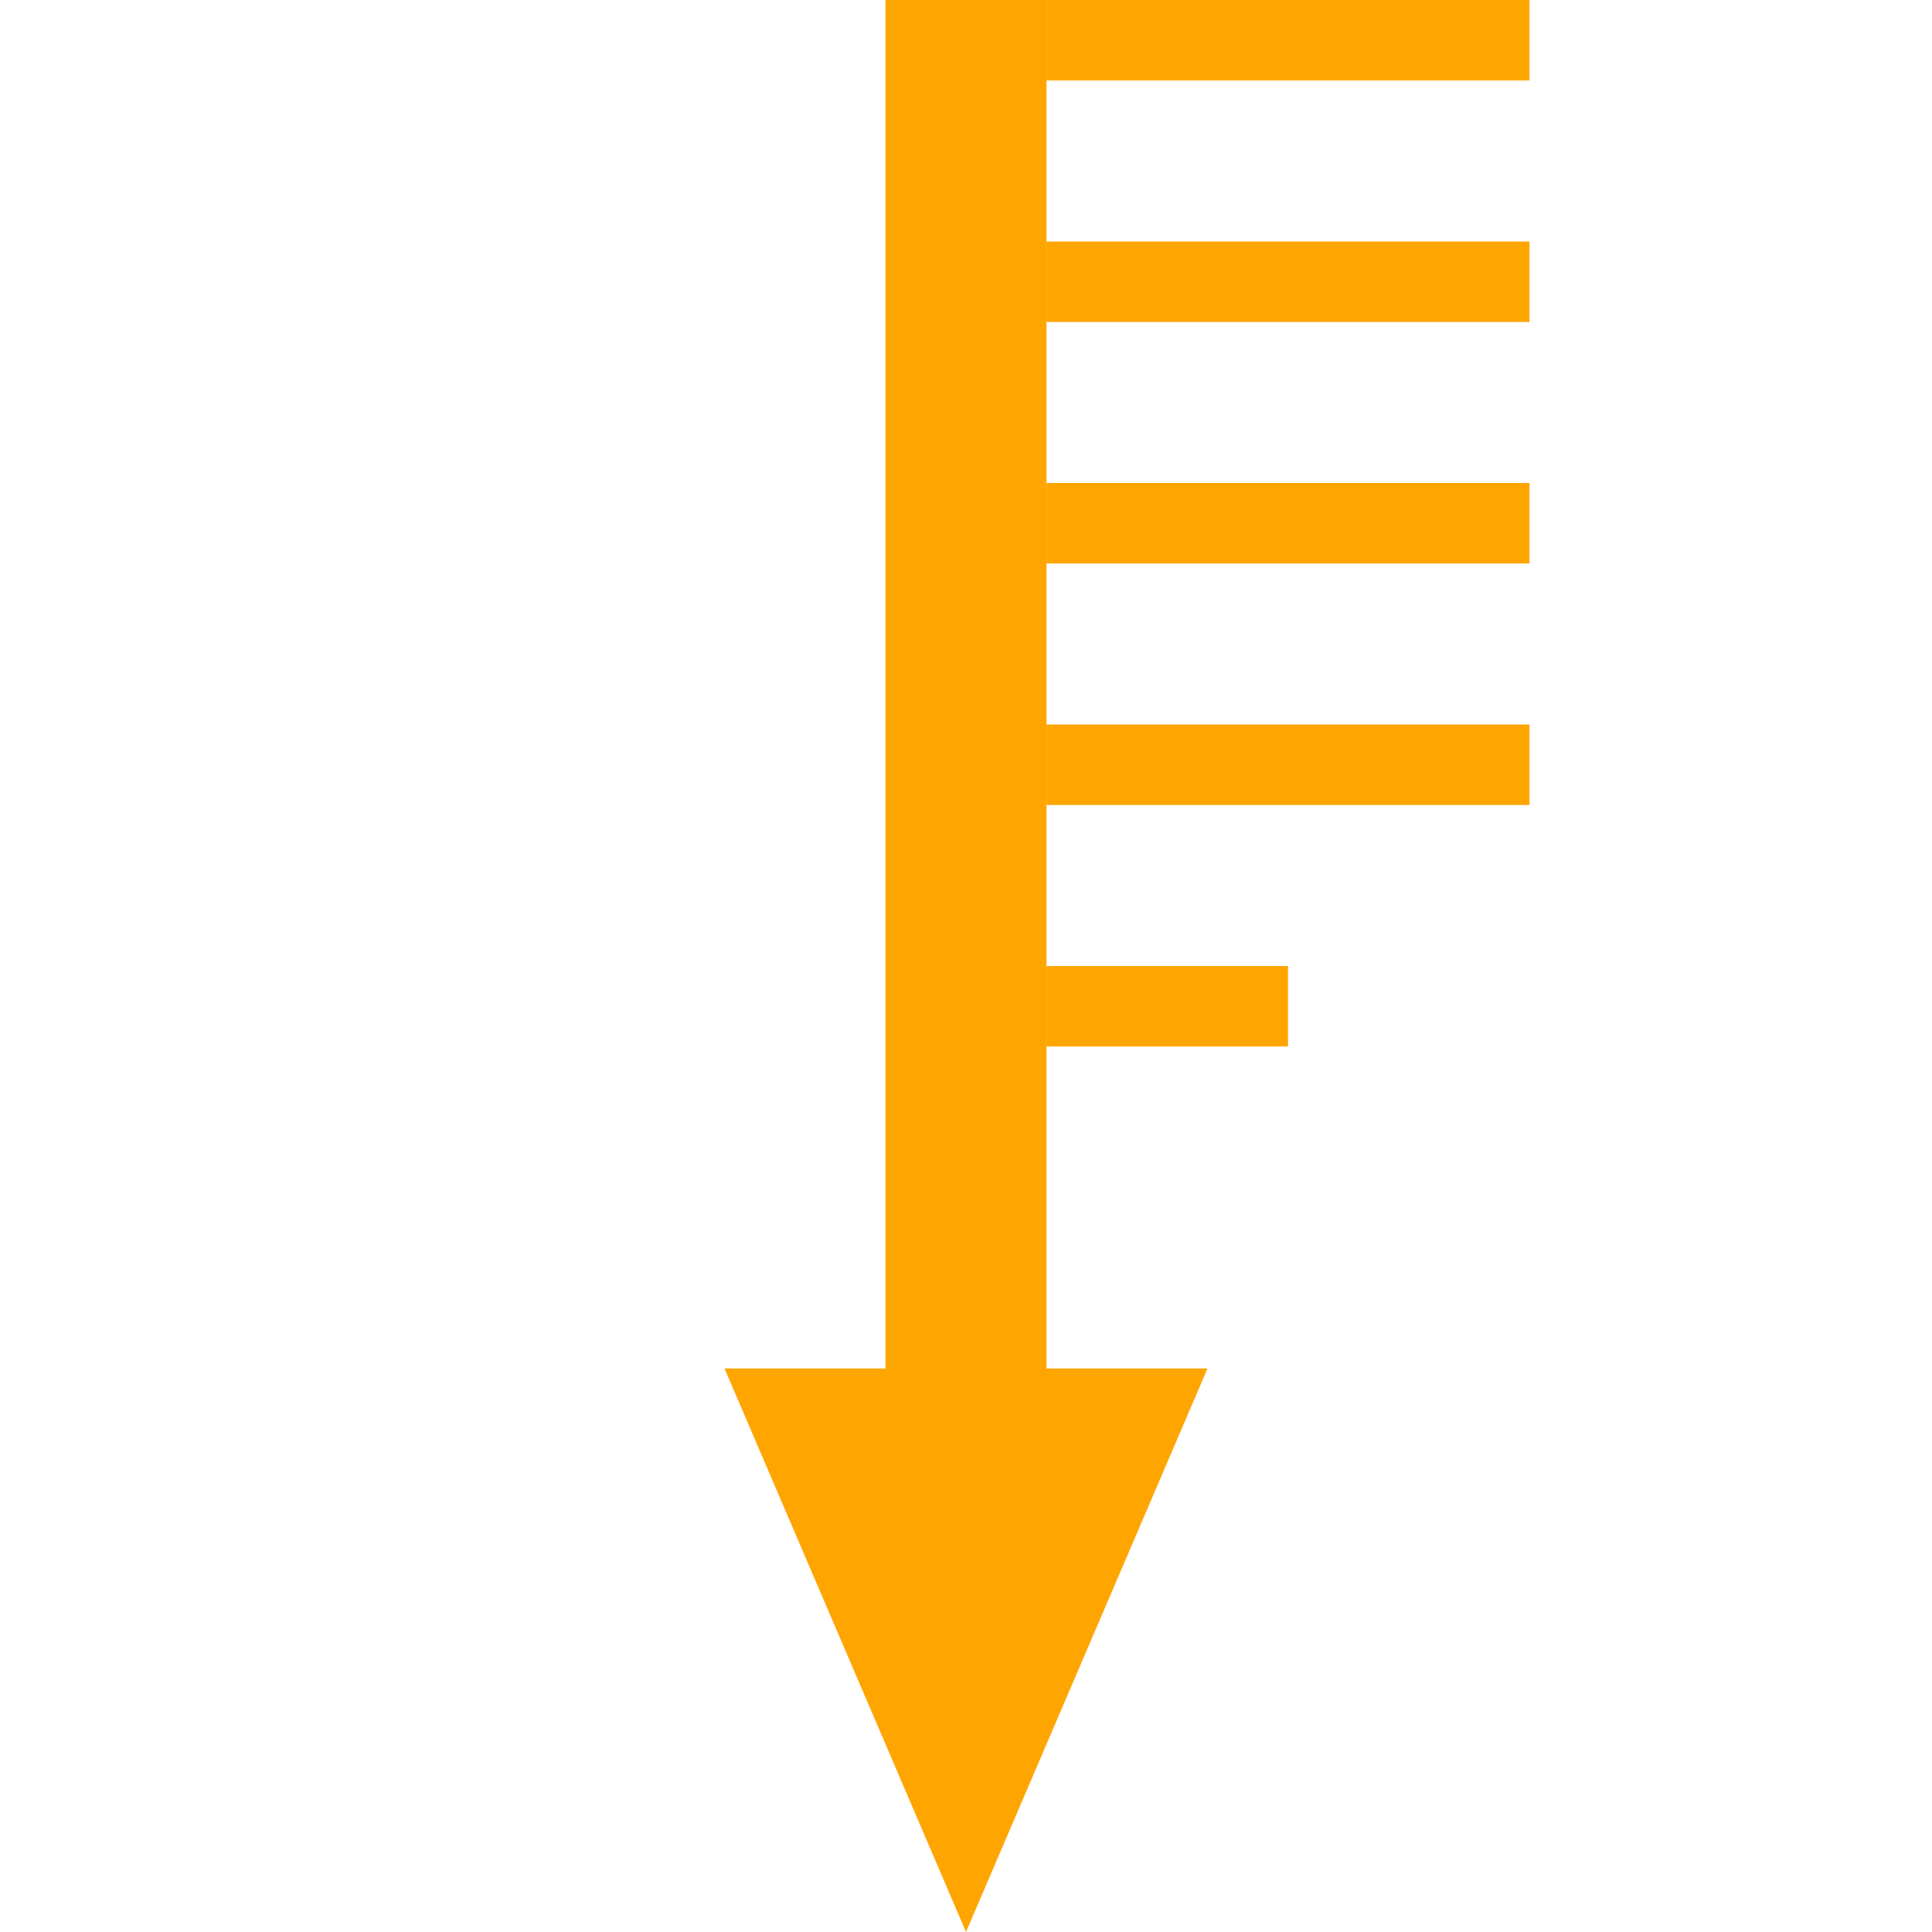 <svg width='24' height='24' viewBox='0 0 24 24' fill='none' xmlns='http://www.w3.org/2000/svg'>
<path d='M13 0L11 0L11 17L9 17L12 24L15 17H13L13 0Z' fill='orange'/>
<path d='M19 0V1L13 1V0L19 0Z' fill='orange'/>
<path d='M19 3V4L13 4V3L19 3Z' fill='orange'/>
<path d='M19 6V7L13 7V6L19 6Z' fill='orange'/>
<path d='M19 9L19 10L13 10V9L19 9Z' fill='orange'/>
<path d='M16 12V13L13 13L13 12L16 12Z' fill='orange'/>
</svg>
